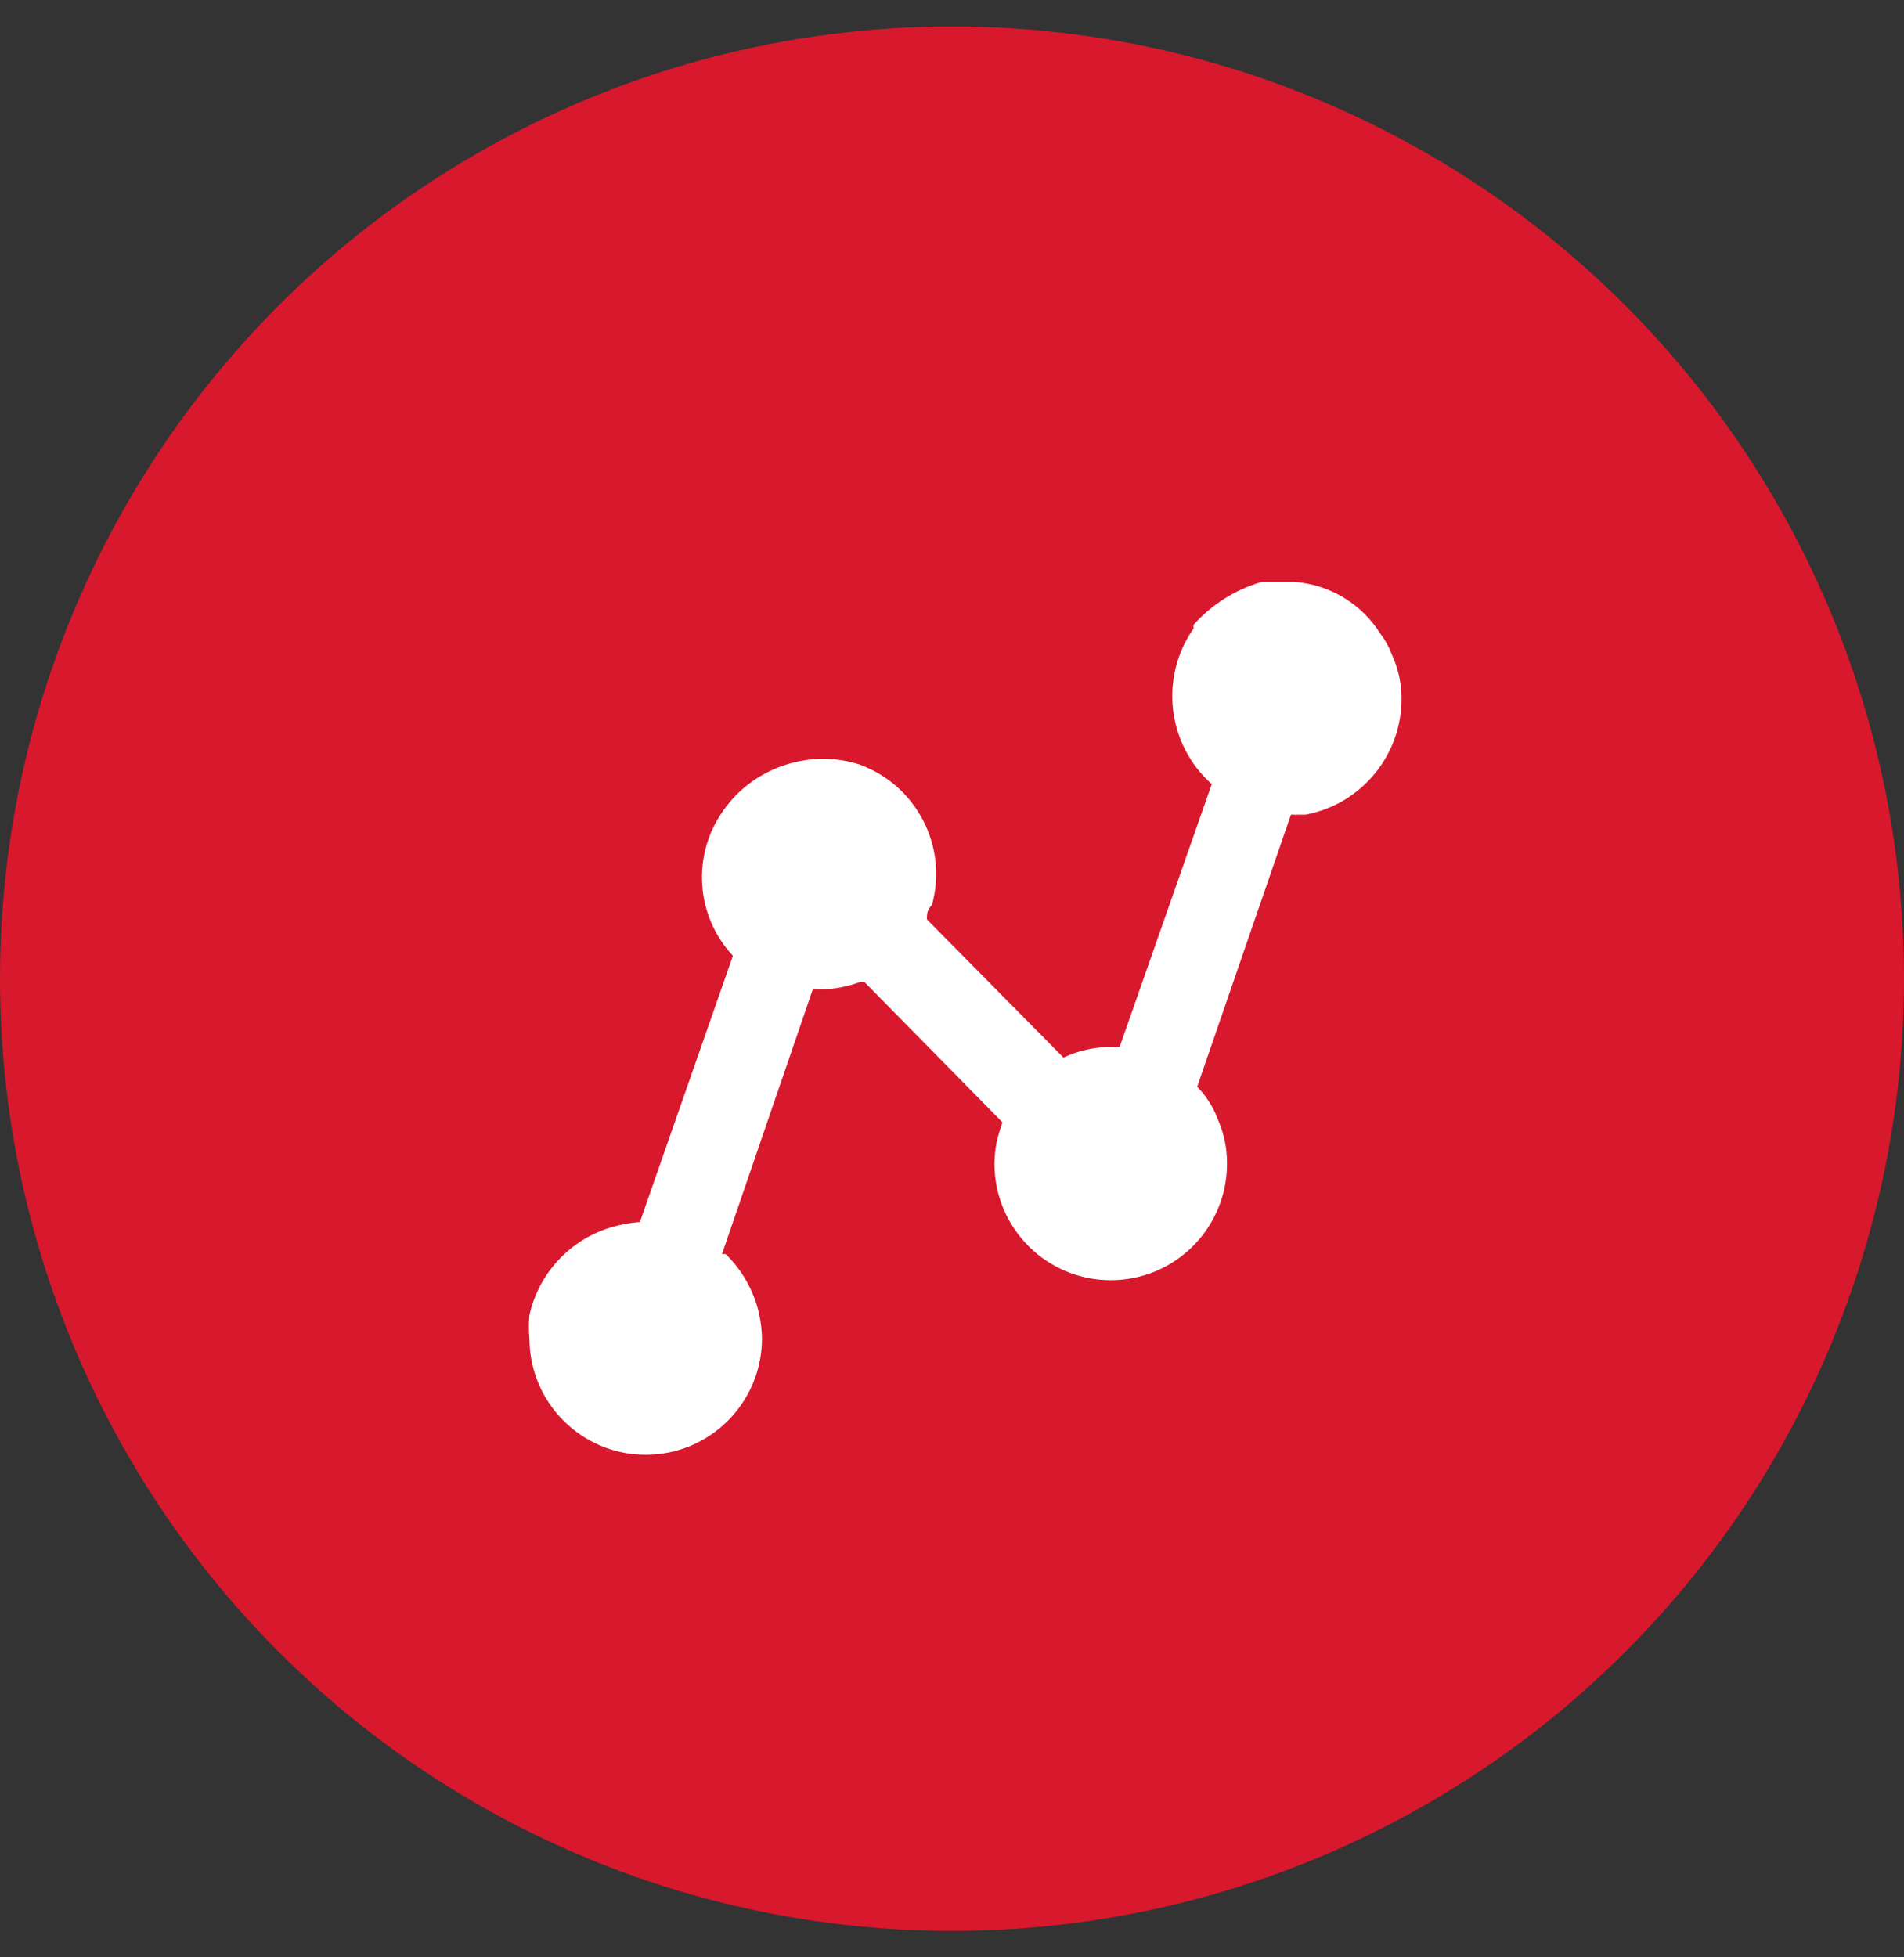 <?xml version="1.0" encoding="UTF-8"?>
<svg width="72px" height="74px" viewBox="0 0 72 74" version="1.1" xmlns="http://www.w3.org/2000/svg" xmlns:xlink="http://www.w3.org/1999/xlink">
    <rect x="0" y="0" width="72" height="74" fill="#333333" stroke="none"/>
    <!-- Generator: Sketch 52.3 (67297) - http://www.bohemiancoding.com/sketch -->
    <title>订单信息 copy 8</title>
    <desc>Created with Sketch.</desc>
    <g id="Page-1" stroke="none" stroke-width="1" fill="none" fill-rule="evenodd">
        <g id="我的" transform="translate(-96, -1258)">
            <g id="分组-5-copy-2" transform="translate(96, 1258)">
                <g id="订单信息-copy-8">
                    <g id="节点数据" transform="translate(0, 1)">
                        <circle id="椭圆形-copy-3" fill="#D8182D" fill-rule="nonzero" cx="36" cy="36" r="36"></circle>
                        <path d="M52.993,25.18 C52.963,24.685 52.842,24.201 52.636,23.75 C52.528,23.465 52.38,23.196 52.197,22.953 C51.486,21.824 50.283,21.1 48.954,21 L47.718,21 C46.721,21.286 45.826,21.849 45.135,22.622 L45.135,22.76 C43.839,24.612 44.134,27.142 45.822,28.645 L42.332,38.6 C41.606,38.539 40.875,38.672 40.217,38.985 L35.051,33.76 C35.051,33.568 35.051,33.403 35.243,33.21 C35.853,30.994 34.656,28.682 32.496,27.902 C31.602,27.618 30.642,27.618 29.748,27.902 C28.781,28.199 27.941,28.808 27.358,29.635 C26.151,31.319 26.3,33.621 27.715,35.135 L24.198,45.2 C23.806,45.228 23.419,45.302 23.044,45.42 C21.52,45.902 20.368,47.159 20.021,48.72 C19.993,49.013 19.993,49.307 20.021,49.6 C20.021,52.03 21.99,54 24.418,54 C26.846,54 28.814,52.03 28.814,49.6 C28.797,48.396 28.303,47.249 27.44,46.41 L27.303,46.41 L30.737,36.4 C31.345,36.432 31.953,36.339 32.523,36.125 L32.688,36.125 L37.909,41.432 C37.823,41.676 37.749,41.924 37.689,42.175 C37.636,42.447 37.609,42.723 37.606,43 C37.606,45.43 39.575,47.4 42.003,47.4 C44.431,47.4 46.399,45.43 46.399,43 C46.405,42.412 46.283,41.831 46.042,41.295 C45.872,40.843 45.61,40.431 45.272,40.085 L48.817,29.8 L49.366,29.8 C51.563,29.389 53.114,27.413 52.993,25.18 Z" id="路径" fill="#FFFFFF" fill-rule="evenodd"></path>
                    </g>
                </g>
            </g>
        </g>
    </g>
</svg>